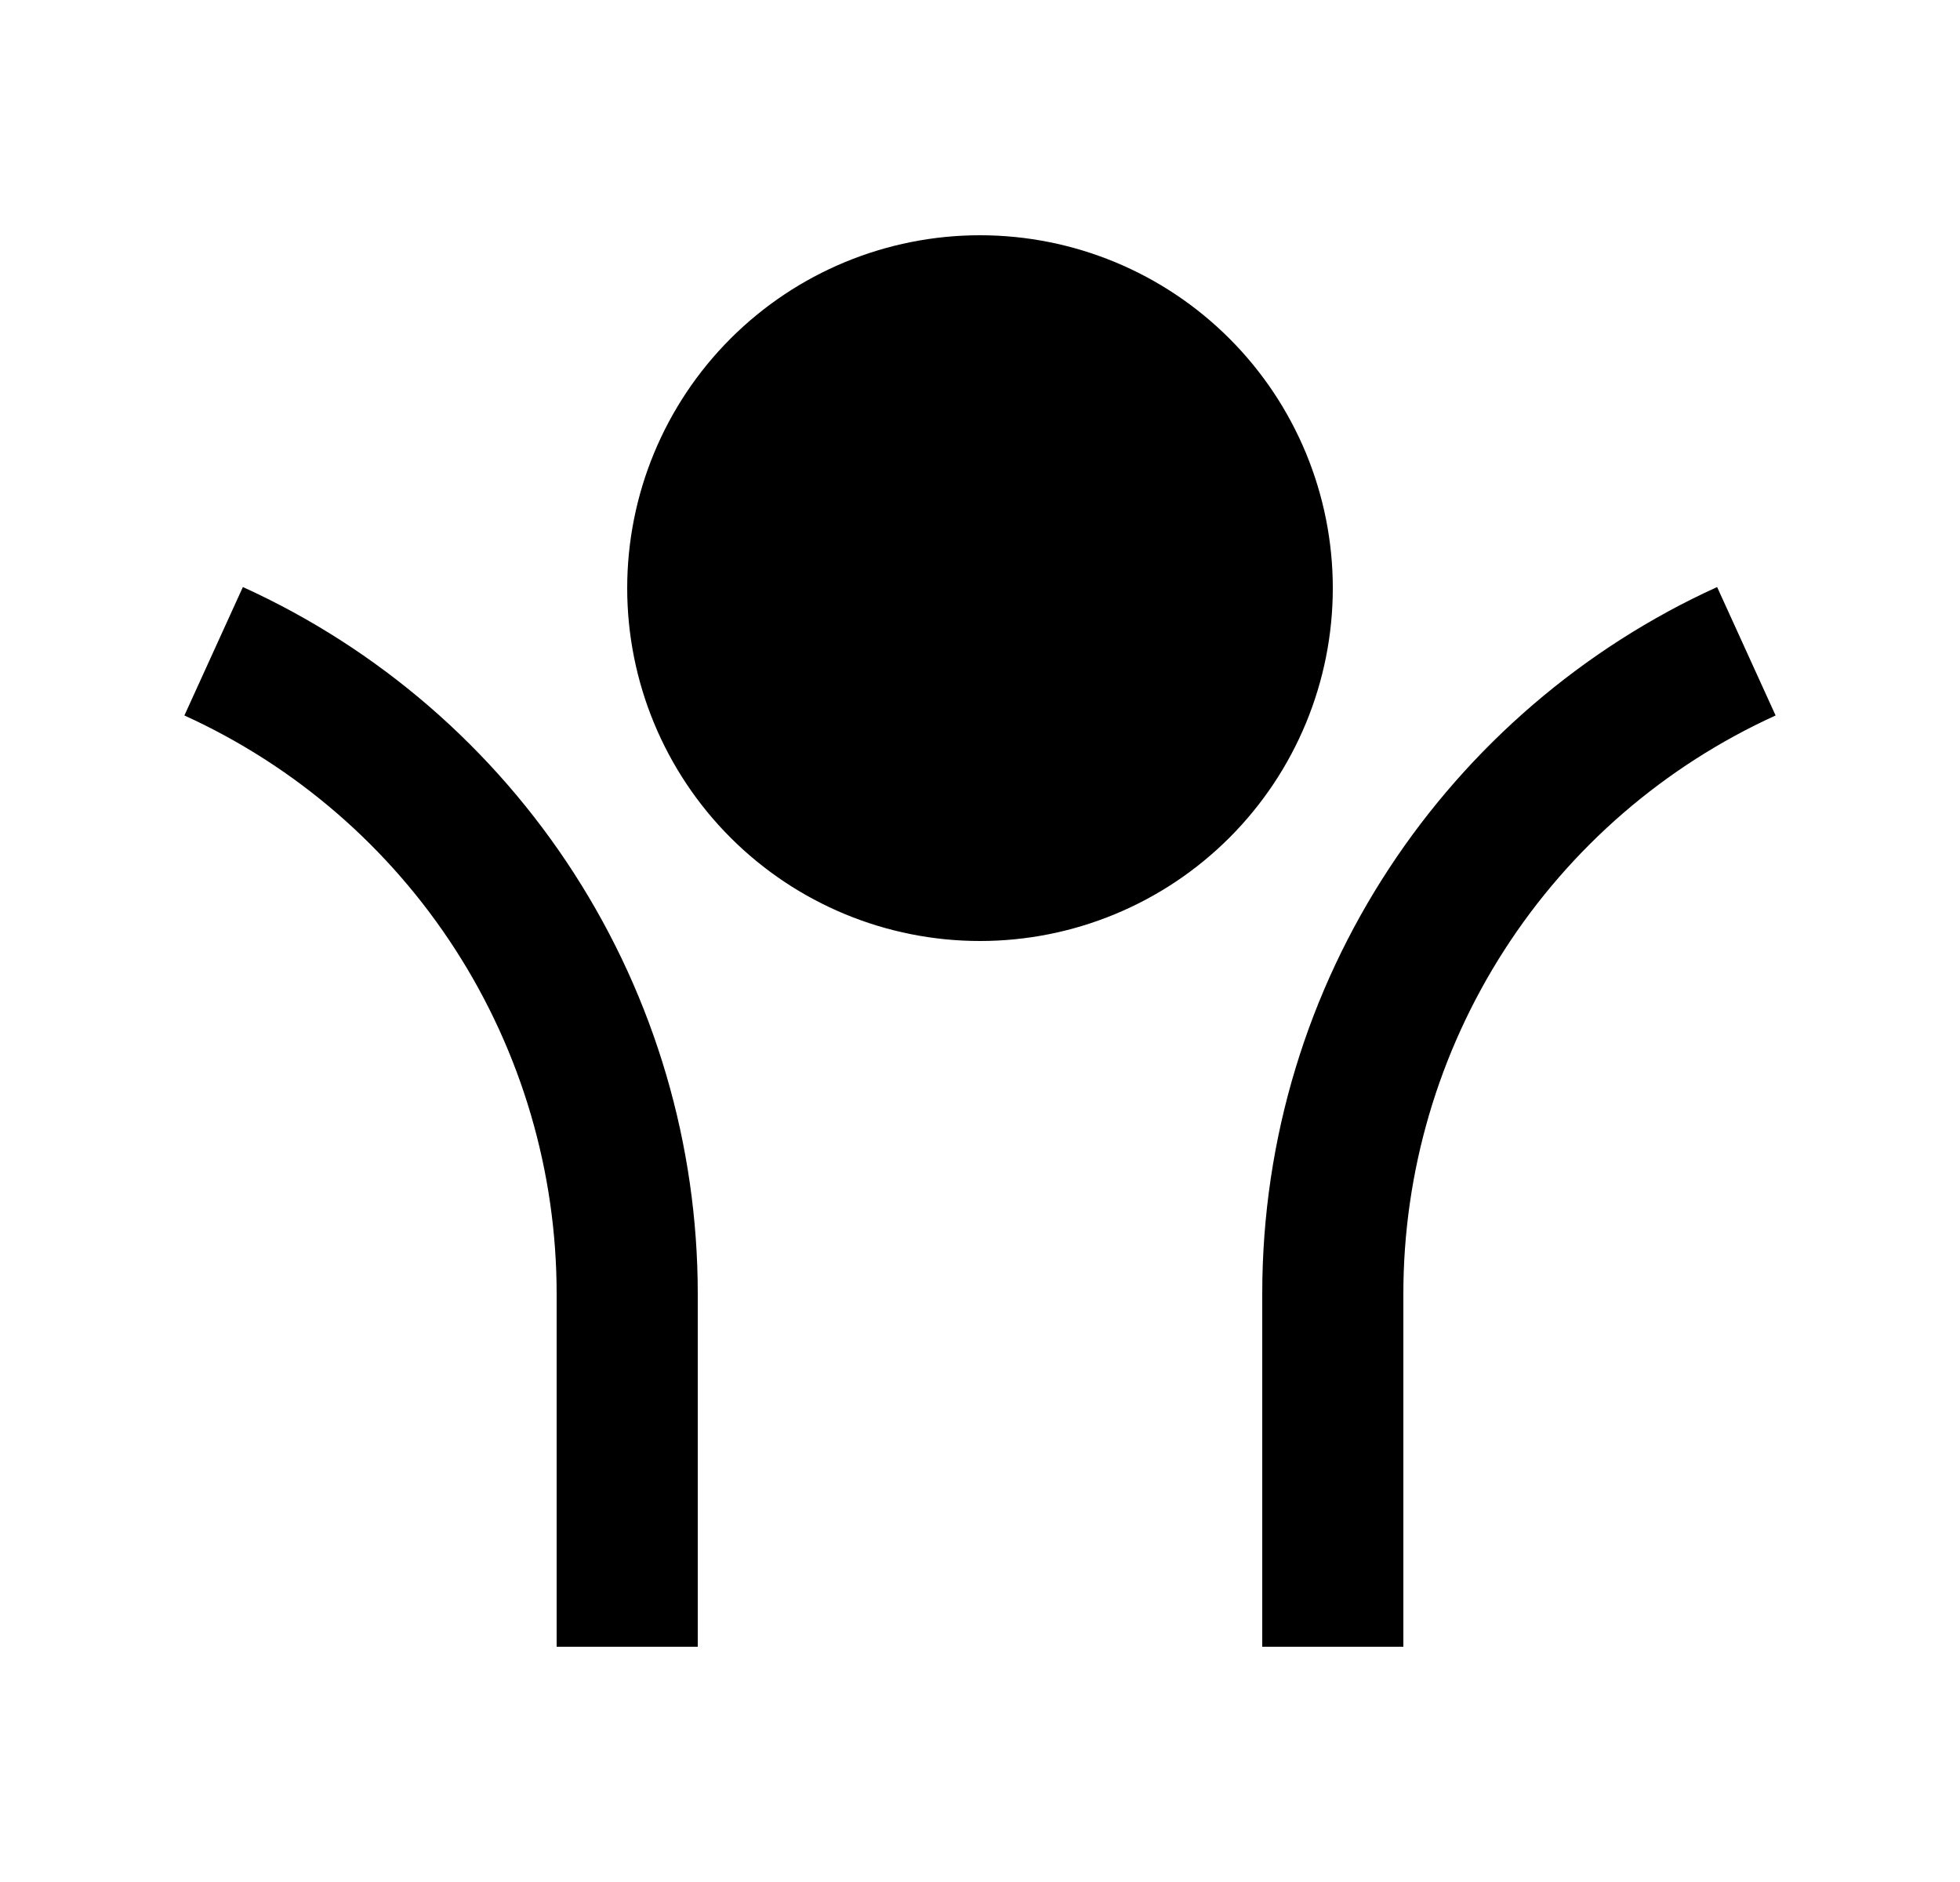 <svg width="25" height="24" viewBox="0 0 25 24" fill="none" xmlns="http://www.w3.org/2000/svg">
<path d="M12.5 12C11.306 12 10.162 11.526 9.318 10.682C8.474 9.838 8 8.693 8 7.5C8 6.307 8.474 5.162 9.318 4.318C10.162 3.474 11.306 3 12.5 3C13.694 3 14.838 3.474 15.682 4.318C16.526 5.162 17 6.307 17 7.5C17 8.693 16.526 9.838 15.682 10.682C14.838 11.526 13.694 12 12.5 12ZM17.9 16.5V21H16.1V16.5C16.1 12.494 18.48 9.043 21.902 7.486L22.648 9.124C21.232 9.768 20.031 10.806 19.189 12.114C18.347 13.422 17.9 14.944 17.9 16.5ZM8.9 16.5V21H7.1V16.5C7.1 14.945 6.653 13.422 5.811 12.114C4.969 10.806 3.768 9.768 2.352 9.124L3.098 7.486C4.828 8.273 6.295 9.541 7.324 11.14C8.353 12.738 8.9 14.599 8.9 16.5Z" fill="#0A0D14" style="fill:#0A0D14;fill:color(display-p3 0.039 0.051 0.078);fill-opacity:1;"/>
</svg>
